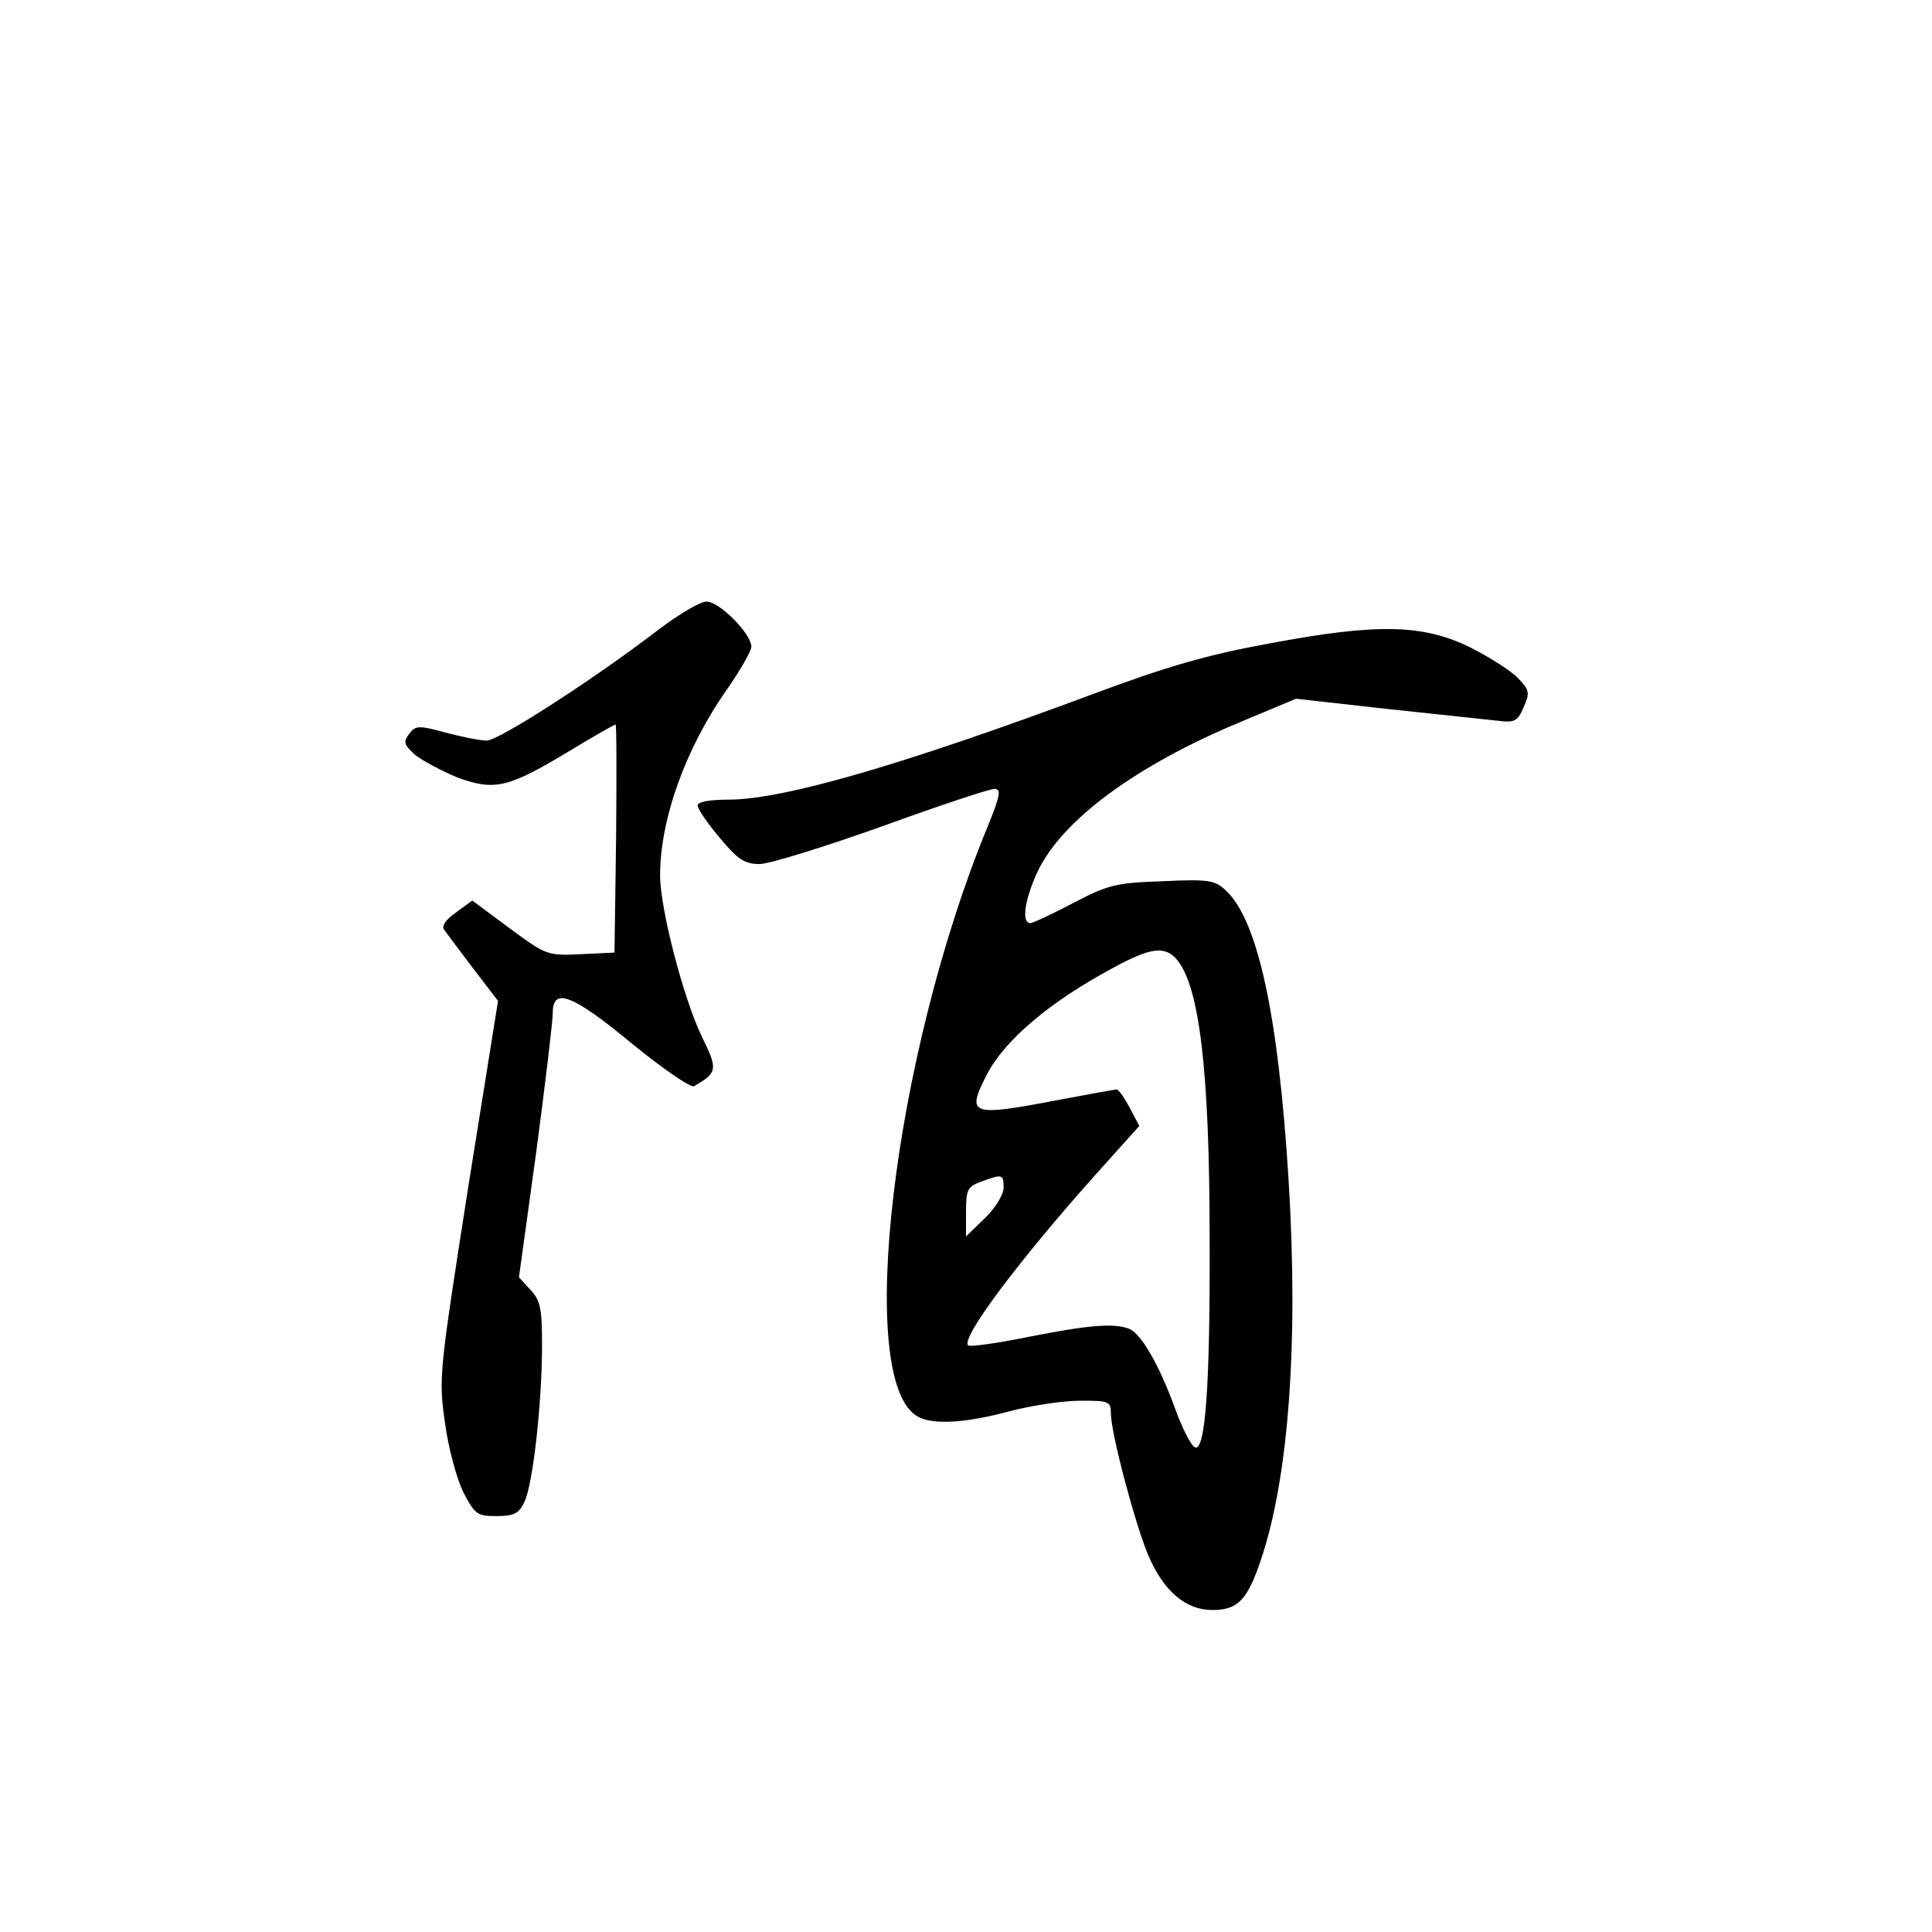 <?xml version="1.0" standalone="no"?>
<!DOCTYPE svg PUBLIC "-//W3C//DTD SVG 20010904//EN"
 "http://www.w3.org/TR/2001/REC-SVG-20010904/DTD/svg10.dtd">
<svg version="1.0" xmlns="http://www.w3.org/2000/svg"
 width="360pt" height="360pt" viewBox="0 0 360 360"
 preserveAspectRatio="xMidYMid meet">
<g transform="translate(0,360) scale(0.1,-0.1)"
fill="#000000" stroke="none">
<path d="M1230 2429 c-122 -94 -301 -209 -323 -209 -12 0 -47 7 -77 15 -51 14
-56 13 -68 -3 -11 -15 -9 -20 12 -39 14 -11 50 -30 79 -42 69 -25 94 -19 207
49 46 28 85 50 87 50 2 0 2 -96 1 -212 l-3 -213 -63 -3 c-62 -3 -64 -2 -132
48 l-70 52 -30 -22 c-20 -14 -28 -26 -22 -33 5 -7 29 -39 54 -72 l46 -60 -56
-350 c-53 -340 -55 -352 -43 -435 6 -47 22 -105 34 -130 22 -42 26 -45 62 -45
33 0 42 5 52 26 16 32 33 185 33 293 0 68 -3 83 -22 103 l-21 23 32 232 c17
128 31 245 31 261 0 48 37 34 148 -58 59 -48 109 -82 115 -79 44 25 45 31 15
92 -34 70 -78 238 -78 301 0 105 48 238 125 347 25 36 45 71 45 79 0 24 -60
85 -84 84 -11 0 -50 -23 -86 -50z"/>
<path d="M2365 2401 c-115 -21 -191 -43 -325 -93 -354 -132 -580 -198 -682
-198 -36 0 -58 -4 -58 -11 0 -6 18 -33 41 -60 34 -41 47 -49 74 -49 19 0 121
32 228 70 107 39 201 70 210 70 13 0 11 -12 -13 -71 -176 -427 -248 -1036
-129 -1099 27 -15 87 -12 169 10 41 11 101 20 133 20 53 0 57 -1 57 -24 0 -36
45 -206 70 -265 29 -67 70 -101 119 -101 47 0 65 18 90 92 52 152 71 404 52
711 -19 305 -57 481 -116 537 -21 20 -32 22 -118 18 -86 -3 -101 -6 -166 -40
-40 -21 -76 -38 -81 -38 -17 0 -11 43 13 95 45 96 182 198 379 280 l103 43
170 -19 c94 -10 186 -20 206 -22 31 -4 37 -1 48 25 12 27 11 32 -10 54 -13 14
-53 39 -88 57 -89 44 -174 46 -376 8z m-173 -588 c43 -49 62 -208 62 -523 1
-271 -8 -394 -27 -387 -7 2 -24 35 -38 74 -30 82 -63 138 -85 147 -28 11 -76
7 -187 -15 -59 -12 -110 -19 -113 -16 -14 14 96 160 239 320 l80 89 -18 34
c-10 19 -21 34 -24 34 -3 0 -53 -9 -111 -20 -162 -31 -170 -28 -131 48 33 64
118 136 236 199 68 37 95 41 117 16z m-322 -426 c0 -13 -15 -38 -35 -57 l-35
-34 0 46 c0 41 3 47 28 56 40 15 42 14 42 -11z"/>
</g>
</svg>
